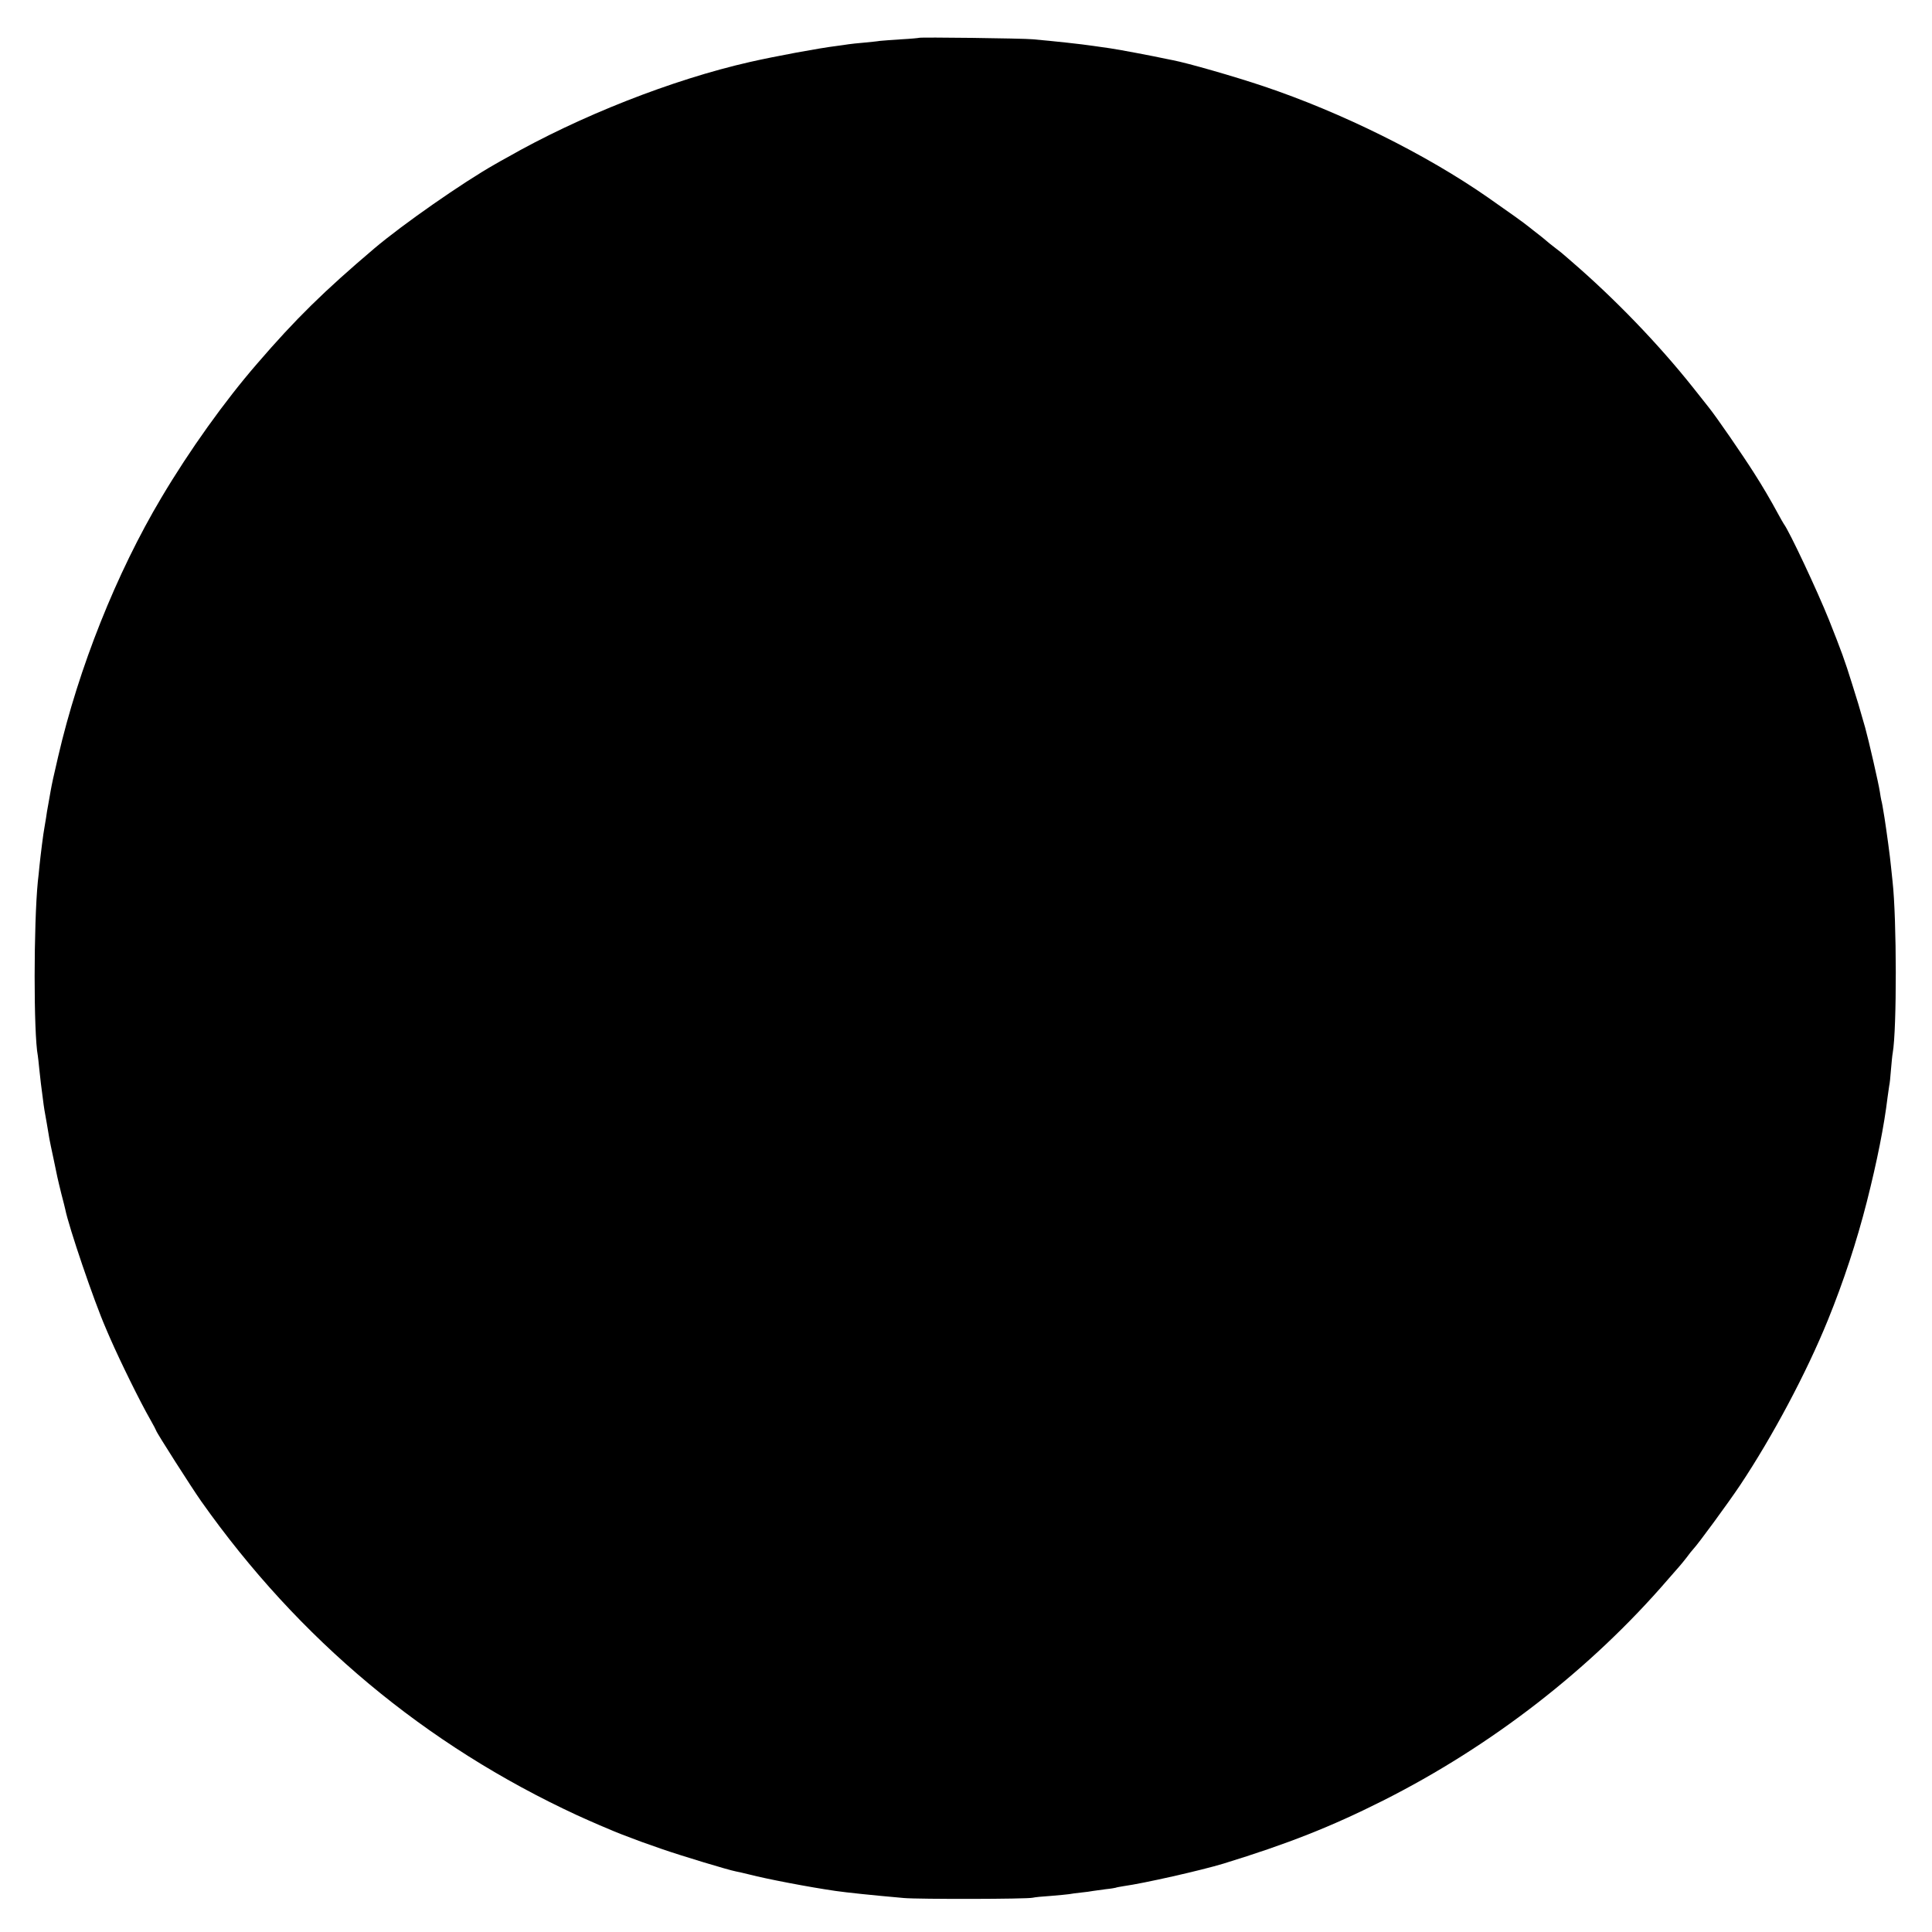 <?xml version="1.0" standalone="no"?>
<!DOCTYPE svg PUBLIC "-//W3C//DTD SVG 20010904//EN"
 "http://www.w3.org/TR/2001/REC-SVG-20010904/DTD/svg10.dtd">
<svg version="1.0" xmlns="http://www.w3.org/2000/svg"
 width="1200pt" height="1200pt" viewBox="0 0 1200 1200"
 preserveAspectRatio="xMidYMid meet">
<g transform="translate(0,1200) scale(0.1,-0.1)"
fill="#000000" stroke="none">
<path d="M5708 11765 c-1 -1 -50 -6 -108 -9 -58 -4 -118 -8 -135 -10 -16 -3
-61 -7 -100 -11 -38 -3 -81 -8 -95 -10 -14 -2 -45 -7 -70 -10 -114 -14 -383
-64 -542 -100 -484 -110 -1058 -336 -1510 -594 -21 -11 -54 -30 -73 -41 -200
-113 -574 -374 -750 -523 -312 -265 -487 -436 -729 -717 -201 -232 -419 -537
-593 -830 -280 -470 -514 -1057 -642 -1610 -29 -123 -39 -171 -46 -210 -3 -19
-10 -57 -15 -85 -5 -27 -12 -66 -14 -85 -3 -19 -8 -46 -10 -60 -7 -34 -24
-172 -31 -240 -3 -30 -7 -73 -10 -95 -26 -264 -27 -945 0 -1083 1 -9 6 -46 9
-82 4 -36 8 -76 10 -90 2 -14 7 -52 11 -85 4 -33 9 -69 11 -80 2 -11 9 -49 15
-85 6 -36 13 -78 16 -95 3 -16 14 -70 25 -120 10 -49 21 -101 24 -115 3 -14
14 -61 25 -105 12 -44 22 -87 24 -95 22 -111 179 -572 251 -737 8 -18 20 -48
28 -65 63 -144 184 -391 250 -506 20 -35 36 -66 36 -68 0 -9 222 -357 280
-439 606 -858 1391 -1513 2335 -1950 44 -20 107 -48 140 -62 33 -14 74 -31 90
-38 17 -7 39 -16 50 -20 96 -37 137 -52 250 -91 125 -43 409 -129 457 -138 13
-2 50 -11 83 -19 108 -28 369 -78 535 -102 70 -10 221 -26 425 -44 92 -8 764
-7 800 2 11 3 61 8 110 11 50 4 101 9 115 11 14 3 48 7 75 10 28 3 61 7 74 10
13 2 49 7 80 11 31 3 58 8 61 9 3 2 26 6 50 10 124 17 482 98 620 140 399 123
666 228 990 391 675 340 1290 817 1770 1374 30 35 62 71 70 80 8 8 28 34 45
55 16 22 35 46 42 53 29 30 216 285 291 397 203 305 412 698 545 1025 98 241
179 488 242 735 64 252 108 474 129 650 4 28 8 59 10 70 3 11 8 56 11 100 4
44 8 91 11 105 26 148 25 834 -1 1065 -2 17 -6 59 -10 95 -5 56 -28 223 -40
300 -11 69 -16 96 -20 110 -2 8 -6 32 -9 52 -7 49 -71 327 -91 398 -38 133
-49 171 -81 271 -48 154 -66 202 -144 399 -75 186 -246 550 -280 595 -4 6 -21
35 -37 65 -43 80 -97 172 -147 250 -75 118 -234 349 -283 410 -6 8 -51 65 -99
125 -214 269 -485 550 -753 781 -19 16 -39 34 -45 39 -6 6 -31 26 -56 45 -25
19 -50 39 -56 45 -6 5 -25 21 -43 35 -19 14 -47 37 -65 51 -28 23 -120 89
-255 183 -385 268 -909 528 -1395 691 -182 61 -468 143 -561 161 -11 2 -29 6
-40 8 -83 18 -284 56 -350 66 -44 6 -91 13 -105 15 -74 11 -239 29 -375 41
-59 6 -702 14 -707 9z"/>
</g>
</svg>

